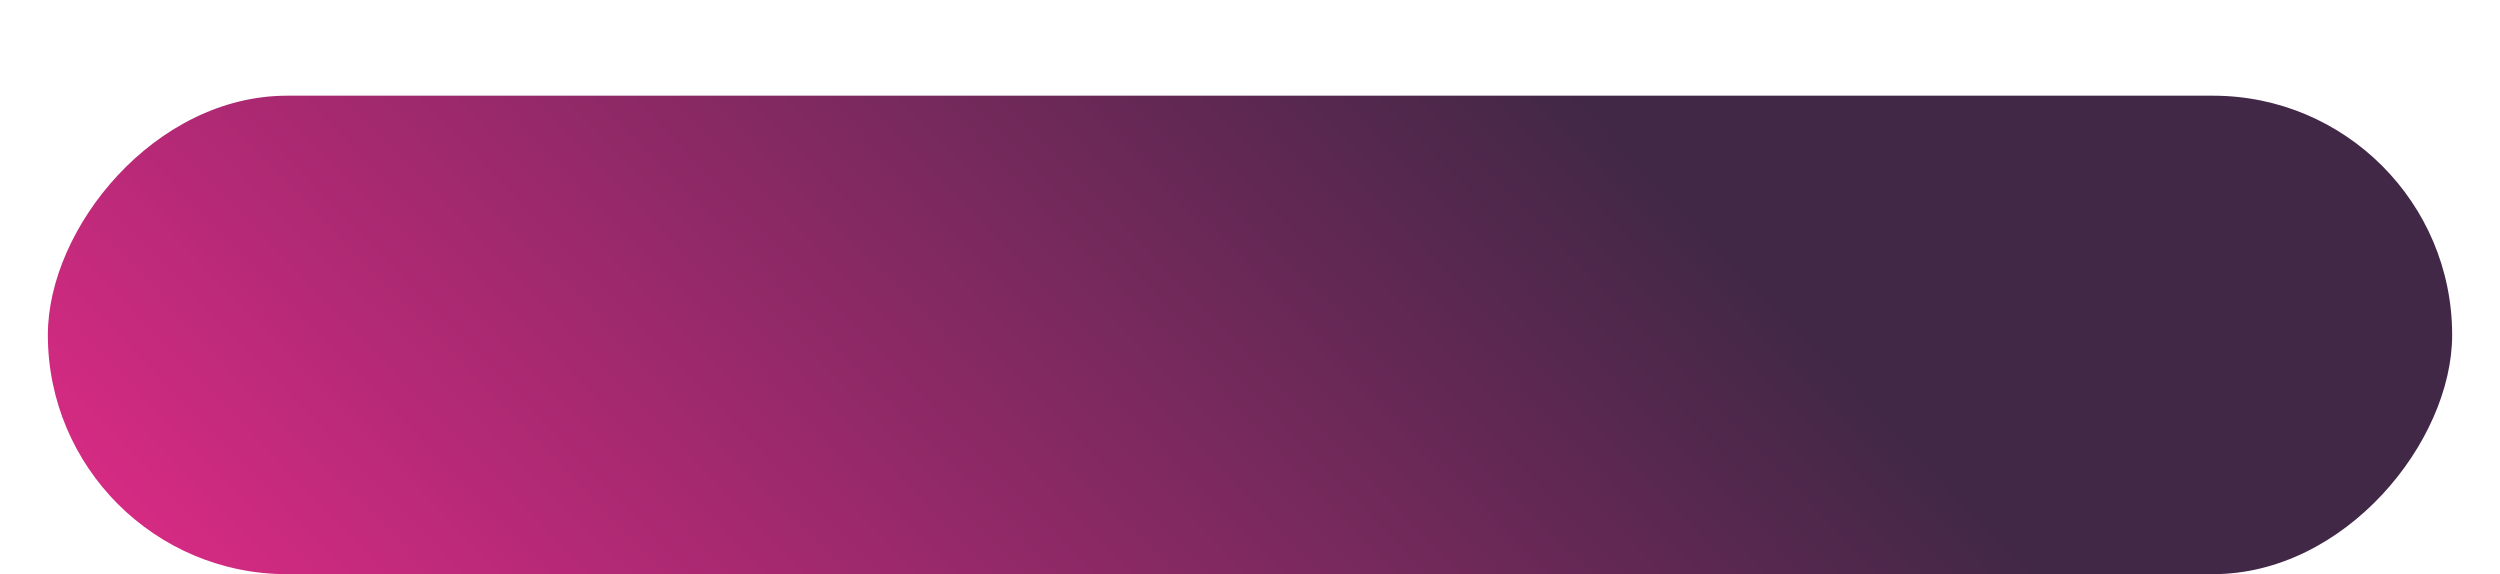 <svg width="209" height="48" viewBox="0 0 209 48" fill="none" xmlns="http://www.w3.org/2000/svg">
<g filter="url(#filter0_di_267_1834)">
<rect width="201" height="40" rx="20" transform="matrix(1 0 0 -1 4 40)" fill="url(#paint0_linear_267_1834)"/>
</g>
<defs>
<filter id="filter0_di_267_1834" x="0" y="0" width="209" height="48" filterUnits="userSpaceOnUse" color-interpolation-filters="sRGB">
<feFlood flood-opacity="0" result="BackgroundImageFix"/>
<feColorMatrix in="SourceAlpha" type="matrix" values="0 0 0 0 0 0 0 0 0 0 0 0 0 0 0 0 0 0 127 0" result="hardAlpha"/>
<feOffset dy="4"/>
<feGaussianBlur stdDeviation="2"/>
<feComposite in2="hardAlpha" operator="out"/>
<feColorMatrix type="matrix" values="0 0 0 0 0.278 0 0 0 0 0.765 0 0 0 0 0.992 0 0 0 0.25 0"/>
<feBlend mode="normal" in2="BackgroundImageFix" result="effect1_dropShadow_267_1834"/>
<feBlend mode="normal" in="SourceGraphic" in2="effect1_dropShadow_267_1834" result="shape"/>
<feColorMatrix in="SourceAlpha" type="matrix" values="0 0 0 0 0 0 0 0 0 0 0 0 0 0 0 0 0 0 127 0" result="hardAlpha"/>
<feOffset dy="4"/>
<feGaussianBlur stdDeviation="2"/>
<feComposite in2="hardAlpha" operator="arithmetic" k2="-1" k3="1"/>
<feColorMatrix type="matrix" values="0 0 0 0 0.278 0 0 0 0 0.765 0 0 0 0 0.992 0 0 0 0.25 0"/>
<feBlend mode="normal" in2="shape" result="effect2_innerShadow_267_1834"/>
</filter>
<linearGradient id="paint0_linear_267_1834" x1="9.687" y1="-15" x2="99.016" y2="71.531" gradientUnits="userSpaceOnUse">
<stop stop-color="#E42A89"/>
<stop offset="1" stop-color="#402846"/>
</linearGradient>
</defs>
</svg>
